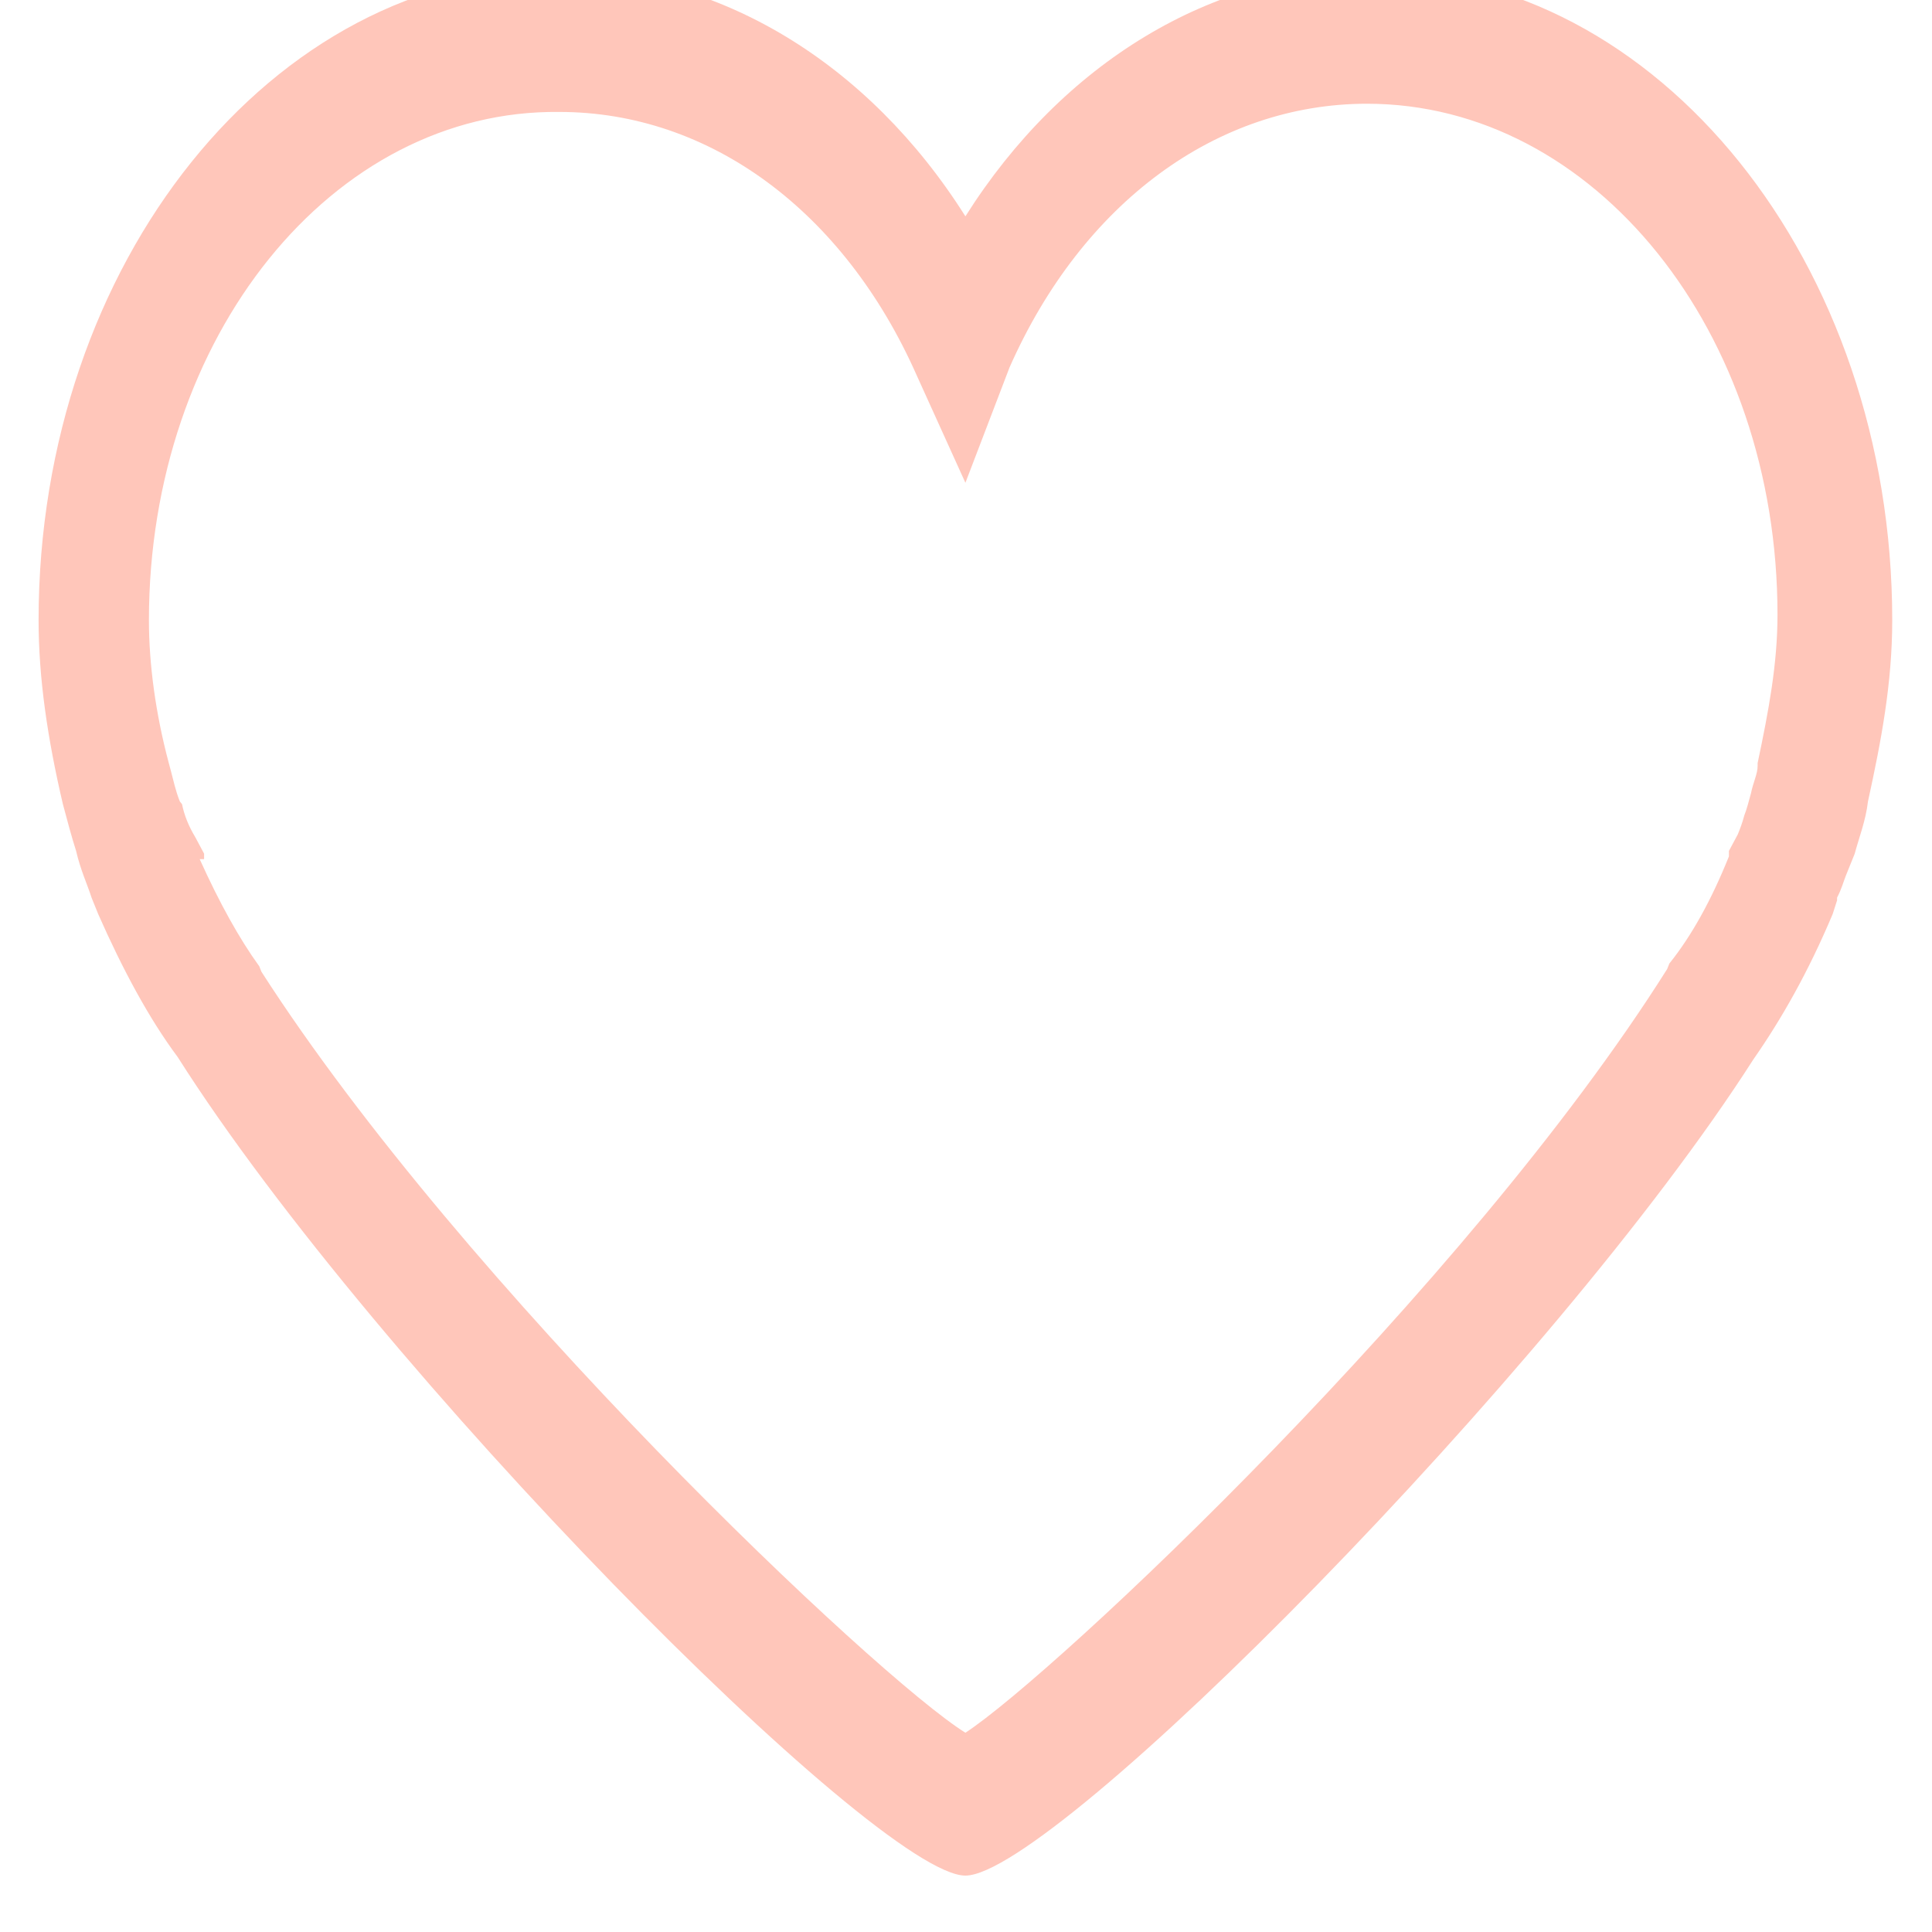 <svg width="36" height="36" viewBox="0 0 36 36" fill="none" xmlns="http://www.w3.org/2000/svg" xmlns:xlink="http://www.w3.org/1999/xlink">
<path d="M17.989,34.949C16.344,34.949 7.01,25.53 3.31,19.695C2.775,18.978 2.282,18.057 1.83,17.033L1.706,16.726C1.624,16.47 1.501,16.214 1.418,15.856C1.336,15.6 1.254,15.293 1.172,14.985C0.884,13.757 0.719,12.631 0.719,11.556C0.719,4.901 5.078,-0.524 10.423,-0.524C13.384,-0.524 16.18,1.165 17.989,4.031C19.798,1.165 22.594,-0.524 25.555,-0.524C30.9,-0.524 35.259,4.901 35.259,11.556C35.259,12.733 35.053,13.808 34.807,14.934C34.765,15.293 34.642,15.6 34.56,15.907L34.519,16.009C34.478,16.112 34.437,16.214 34.395,16.316C34.354,16.419 34.313,16.572 34.231,16.726L34.231,16.777L34.149,17.033C33.696,18.108 33.203,18.978 32.668,19.746C28.968,25.53 19.634,34.949 17.989,34.949ZM3.721,16.009C4.091,16.828 4.461,17.494 4.831,18.005L4.872,18.108C8.655,23.994 16.344,31.263 17.989,32.287C19.634,31.212 27.323,23.994 31.065,18.057L31.106,17.954C31.517,17.442 31.887,16.777 32.216,15.958L32.216,15.856L32.381,15.548C32.422,15.446 32.463,15.344 32.504,15.19C32.545,15.088 32.586,14.934 32.627,14.781C32.668,14.576 32.751,14.422 32.751,14.269L32.751,14.218C32.956,13.245 33.121,12.375 33.121,11.453C33.121,6.181 29.708,1.933 25.473,1.933C22.677,1.933 20.168,3.775 18.811,6.847L17.989,8.996L17.084,7C15.728,3.929 13.219,2.086 10.423,2.086C6.188,2.035 2.775,6.284 2.775,11.556C2.775,12.375 2.899,13.296 3.145,14.218L3.186,14.371C3.228,14.525 3.269,14.729 3.351,14.934L3.392,14.985C3.433,15.19 3.515,15.395 3.639,15.6L3.803,15.907L3.803,16.009L3.721,16.009Z" fill="#FFC6BA"/>
</svg>

